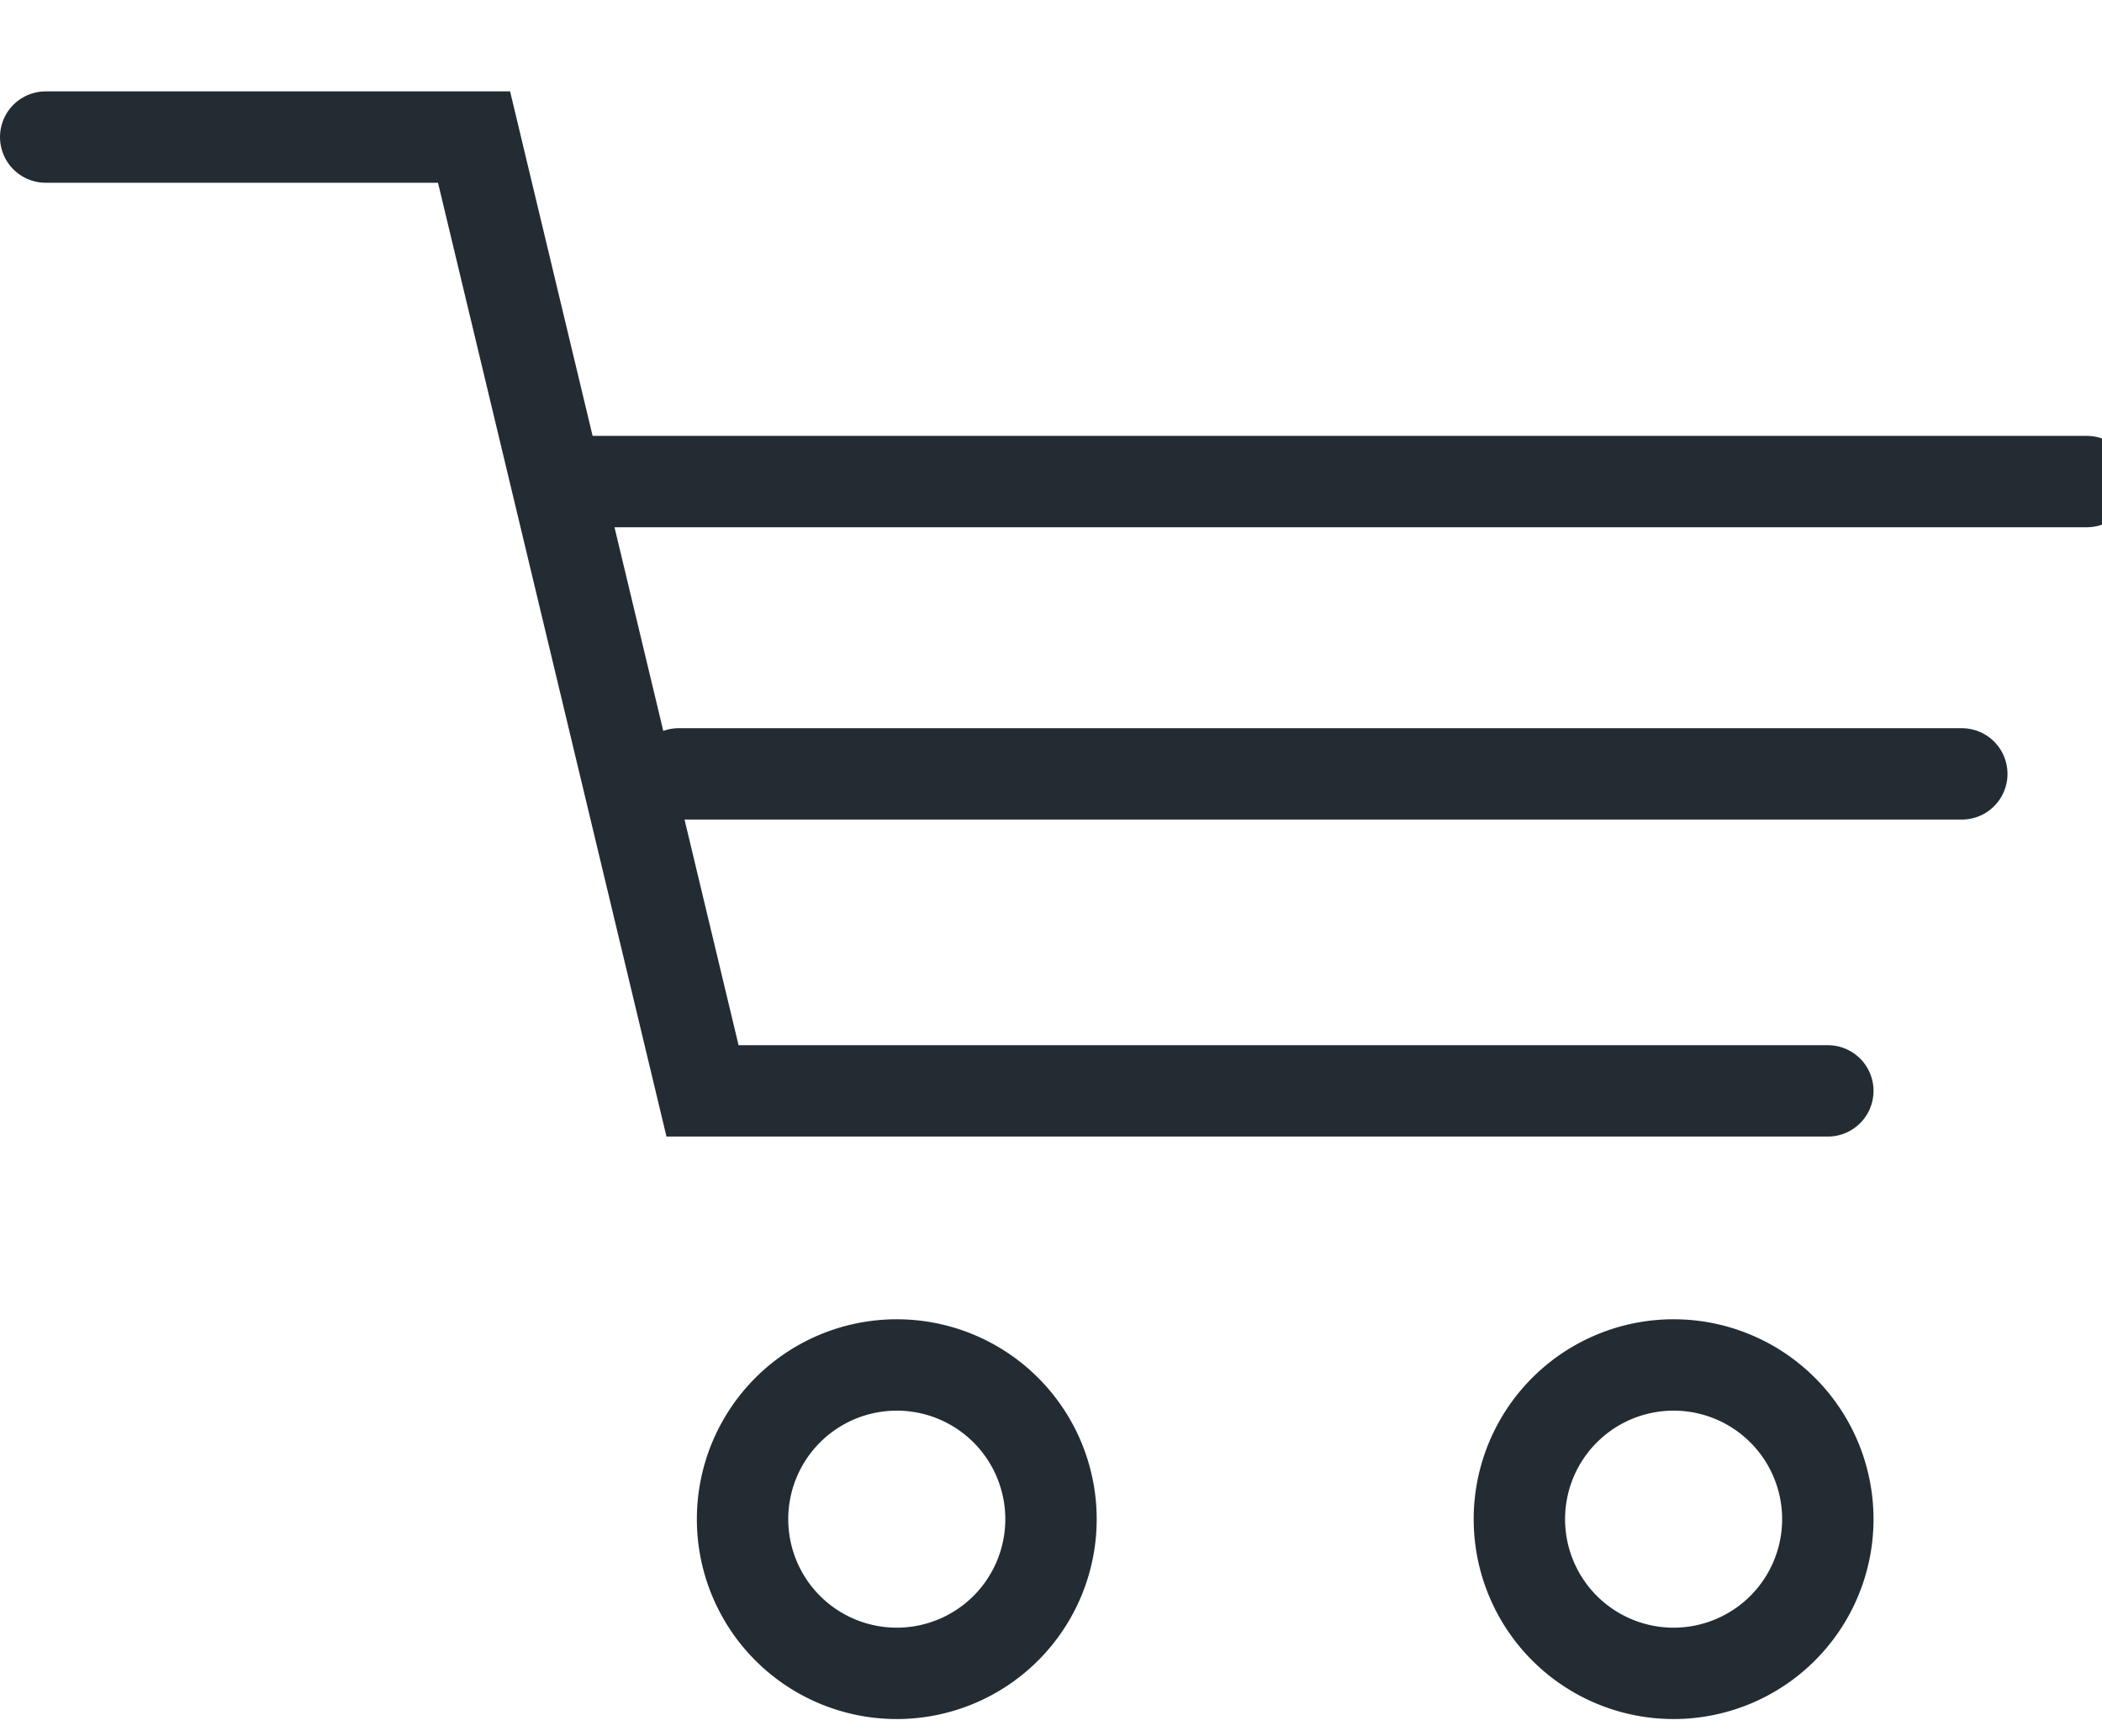 <svg xmlns="http://www.w3.org/2000/svg" width="23" height="19" viewBox="0 0 23 19">
    <g fill="none" fill-rule="evenodd">
        <path d="M.5 1.5l5.377 2.878-.69-2.878H.5zm7.187 10.437H20L5.877 4.378l1.81 7.56z"/>
        <path stroke="#242C33" stroke-linecap="round" d="M.5 1.5h4.687l2.5 10.438H20"/>
        <path d="M11.5 16.625a1.687 1.687 0 1 1-3.375 0 1.687 1.687 0 0 1 3.375 0"/>
        <path stroke="#242C33" stroke-linecap="round" d="M11.5 16.625a1.687 1.687 0 1 1-3.375 0 1.687 1.687 0 0 1 3.375 0z"/>
        <path d="M20 16.625a1.687 1.687 0 1 1-3.375 0 1.687 1.687 0 0 1 3.375 0"/>
        <path stroke="#242C33" stroke-linecap="round" d="M20 16.625a1.687 1.687 0 1 1-3.375 0 1.687 1.687 0 0 1 3.375 0z"/>
        <path d="M6.385 5.27h16.449"/>
        <path stroke="#242C33" stroke-linecap="round" d="M6.385 5.27h16.449"/>
        <path d="M7.427 8.469h14.039"/>
        <path stroke="#242C33" stroke-linecap="round" d="M7.427 8.469h14.039"/>
    </g>
</svg>
